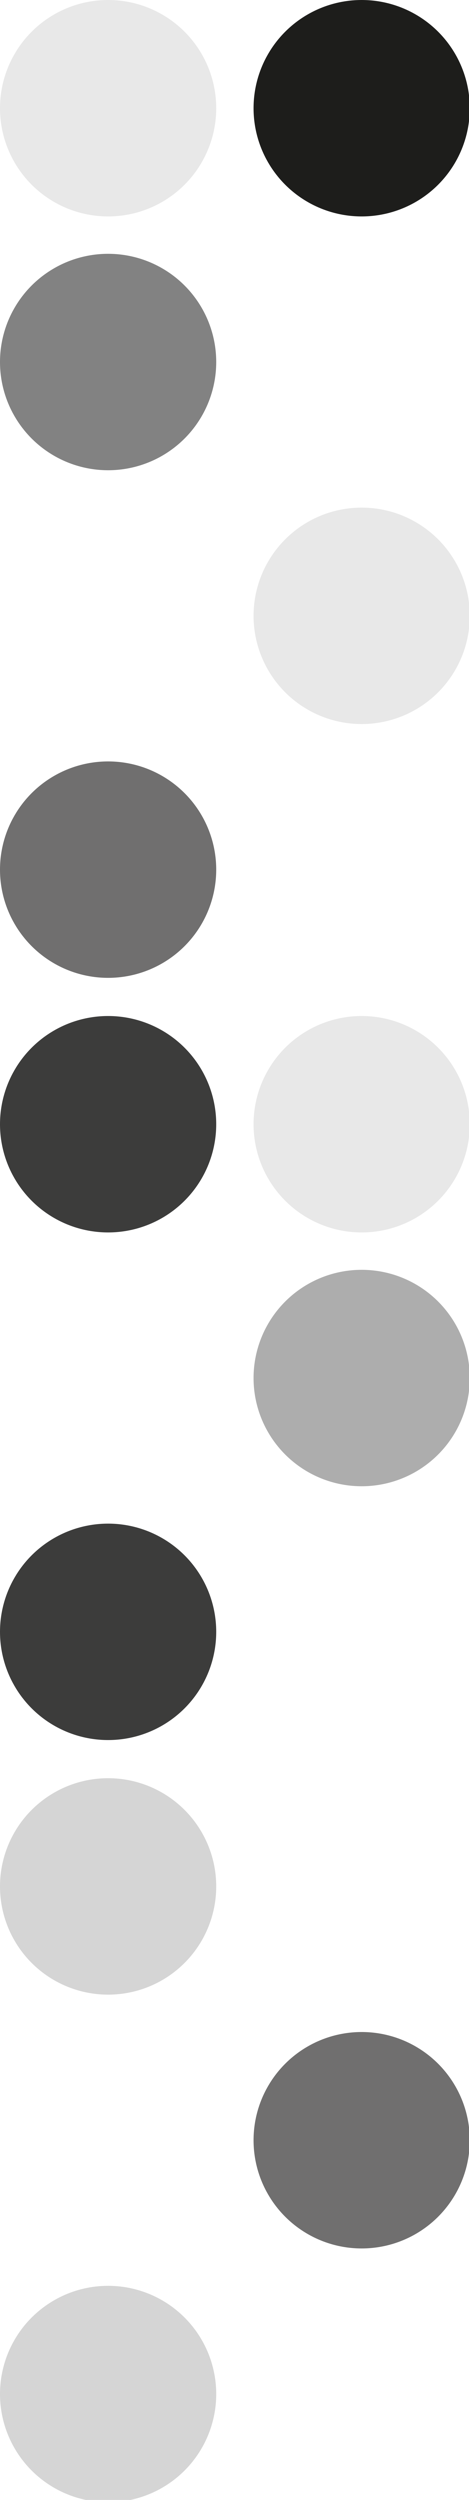 <?xml version="1.0" encoding="utf-8"?>
<!-- Generator: Adobe Illustrator 17.1.0, SVG Export Plug-In . SVG Version: 6.00 Build 0)  -->
<!DOCTYPE svg PUBLIC "-//W3C//DTD SVG 1.1//EN" "http://www.w3.org/Graphics/SVG/1.1/DTD/svg11.dtd">
<svg version="1.1" id="Laag_1" xmlns="http://www.w3.org/2000/svg" xmlns:xlink="http://www.w3.org/1999/xlink" x="0px" y="0px"
	 viewBox="0 0 60.3 321.1" enable-background="new 0 0 60.3 321.1" xml:space="preserve">
<circle fill="#1D1D1B" cx="46.5" cy="13.9" r="13.9"/>
<circle fill="#828282" cx="13.9" cy="46.5" r="13.9"/>
<circle fill="#E8E8E8" cx="46.5" cy="79.1" r="13.9"/>
<circle fill="#E8E8E8" cx="13.9" cy="13.9" r="13.9"/>
<circle fill="#706F6F" cx="13.9" cy="111.7" r="13.9"/>
<circle fill="#E8E8E8" cx="46.5" cy="144.4" r="13.9"/>
<circle fill="#3C3C3B" cx="13.9" cy="144.4" r="13.9"/>
<circle fill="#ADADAD" cx="46.5" cy="177" r="13.9"/>
<circle fill="#3C3C3B" cx="13.9" cy="209.6" r="13.9"/>
<circle fill="#D5D5D5" cx="13.9" cy="242.3" r="13.9"/>
<circle fill="#706F6F" cx="46.5" cy="274.9" r="13.9"/>
<circle fill="#D5D5D5" cx="13.9" cy="307.5" r="13.9"/>
</svg>
